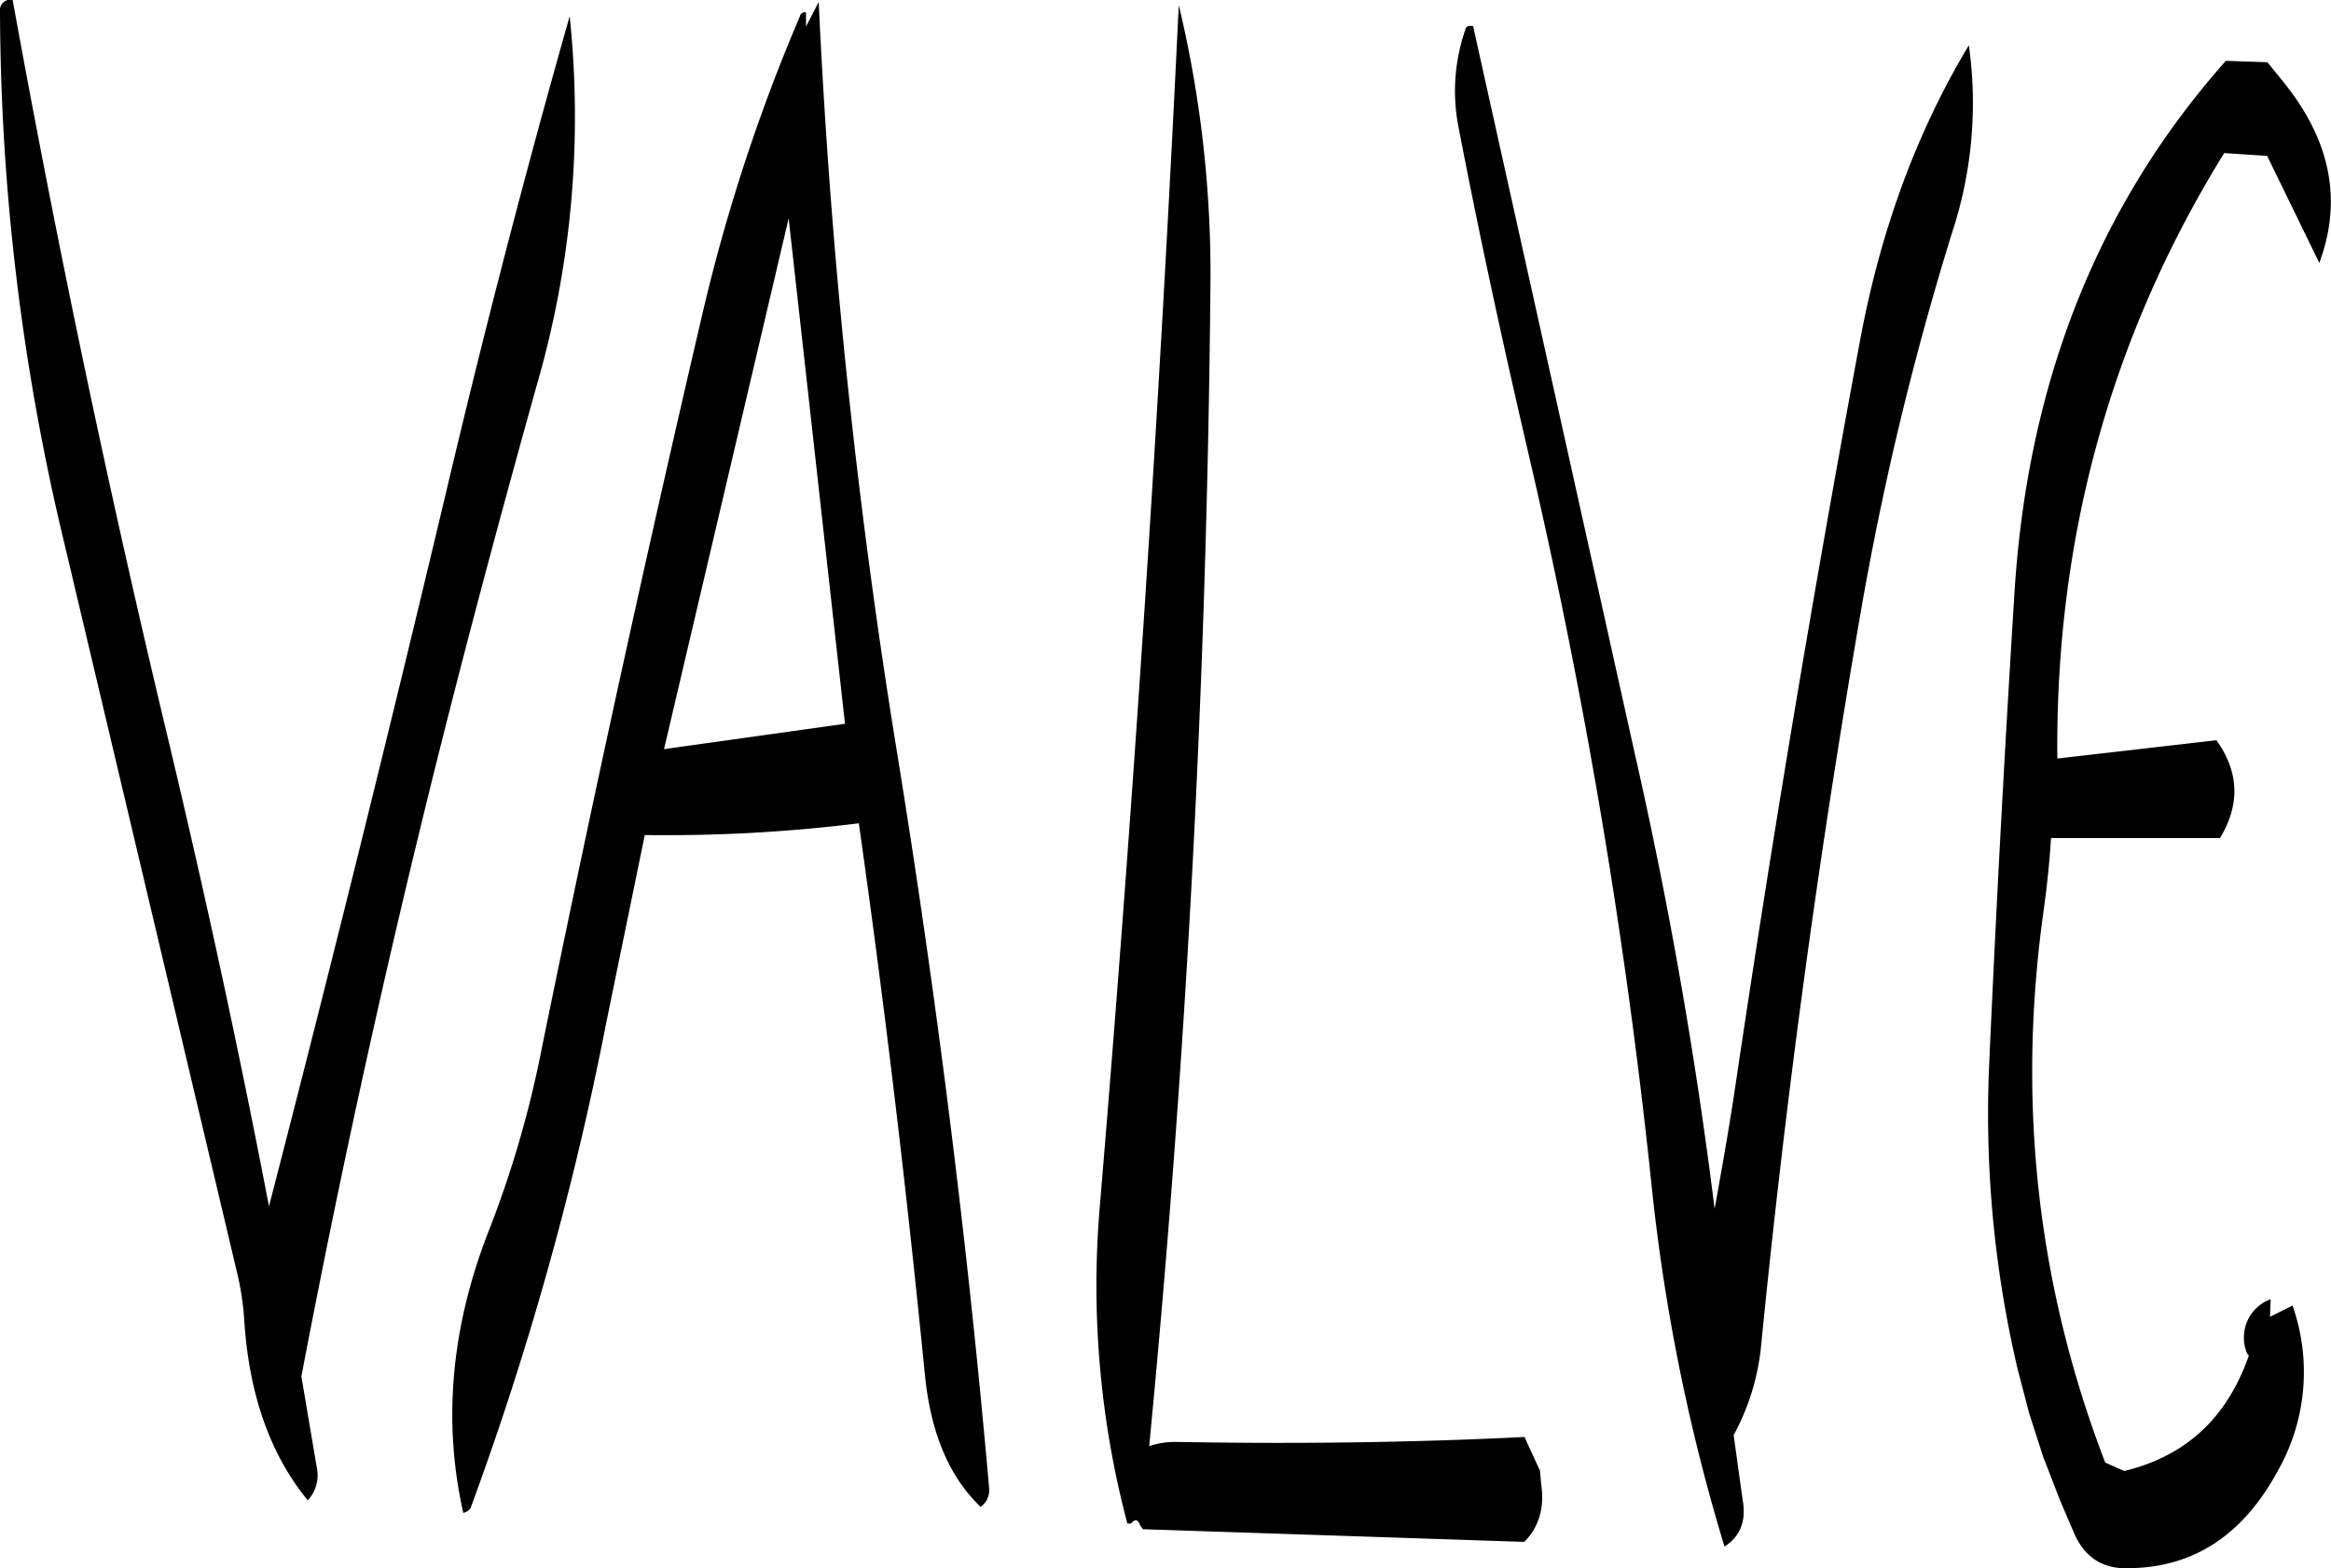 <svg id="Layer_1" data-name="Layer 1" xmlns="http://www.w3.org/2000/svg" viewBox="0 0 397.24 267.26"><defs><style>.cls-1{fill-rule:evenodd;}</style></defs><path class="cls-1" d="M202.44,232.08l21.24-90.48,9.6,86.16ZM186.36,107.16q-11.16,39.24-21,80.88Q150.78,249.42,135.12,310c-5.16-26.88-11-53.76-17.4-80.52Q102.78,167,91.44,104.4a1.75,1.75,0,0,0-2.16,1.92A392,392,0,0,0,100.2,196.8l29.52,124.68a47.84,47.84,0,0,1,1.2,8.16c.84,12.6,4.44,22.68,10.8,30.48a6.24,6.24,0,0,0,1.56-5.52L140.64,339q11.7-61.38,27.48-122.16c4.08-15.72,8.28-31.2,12.6-46.68A164.06,164.06,0,0,0,186.36,107.16Zm39.24,0a305.67,305.67,0,0,0-16.68,51q-14.58,62.46-27.36,125.16a179.75,179.75,0,0,1-9.12,31.2c-6.36,16.44-7.68,32.4-4.2,47.76.72-.24,1.2-.6,1.32-1.08a536.4,536.4,0,0,0,23-82.32l6.6-32.16a266.66,266.66,0,0,0,36.48-2c4.44,31.32,8.16,62.64,11.28,94.2,1,9.72,4.08,17.16,9.48,22.32a3.49,3.49,0,0,0,1.44-3.24Q252.3,295,242,231.72a1119.21,1119.21,0,0,1-13.2-127l-2.16,4.2v-2.4A.81.81,0,0,0,225.6,107.16ZM351.72,355.08l-2.64-5.76c-20,1-40,1.2-59.52.84a13.77,13.77,0,0,0-4.44.72q9.54-98.64,10.44-197.88a197,197,0,0,0-5.4-47.76q-4.86,102.24-13.44,204.6a158.78,158.78,0,0,0,4.68,54.24h.6c.72-.84,1.2-.72,1.56.24l.48.72,65,2.16c2.52-2.52,3.48-5.88,2.88-9.84ZM475.68,115l-7.08-.24q-32.58,36.72-36,90.36-2.52,40.14-4.32,80.4a190.35,190.35,0,0,0,4.8,52.08l2,7.68,2.4,7.44,2.88,7.44,2.52,5.88c1.68,3.6,4.44,5.52,8.16,5.64,11.52.24,20.28-5.28,26.4-16.56a34.11,34.11,0,0,0,2.52-28.2l-3.84,1.92.12-3a6.91,6.91,0,0,0-4.56,6.72,6.54,6.54,0,0,0,.6,2.64l.24.24c-3.72,10.68-10.8,17.16-21.24,19.68l-3.24-1.44q-17.28-45-10.56-93.6c.6-4.32,1.08-8.64,1.32-12.84h28.8c3.48-5.76,3.24-11.28-.6-16.68l-27.12,3.12q-.54-56.34,28.44-103.2l7.32.48,8.88,18.24c4-10.68,1.92-21-6.24-31Zm-50.88-2.88c-8.88,14.76-15,31.44-18.48,50q-11.7,62.82-21.12,126.12c-1.08,7.44-2.4,14.88-3.72,22.2q-4.86-39.06-13.56-77.4l-27.6-124.2c-.72-.12-1.2,0-1.32.6a31.88,31.88,0,0,0-1.2,16.44c3.48,18.12,7.44,36.36,11.64,54.48a1011.48,1011.48,0,0,1,21.24,125.52A327.78,327.78,0,0,0,383.16,368c2.64-1.68,3.72-4.32,3.12-7.8L384.72,349a39.74,39.74,0,0,0,4.68-15.24Q395.7,270,406.68,207a516,516,0,0,1,15.24-62.88A70.49,70.49,0,0,0,424.8,112.08Z" transform="translate(-89.28 -104.39)"/></svg>